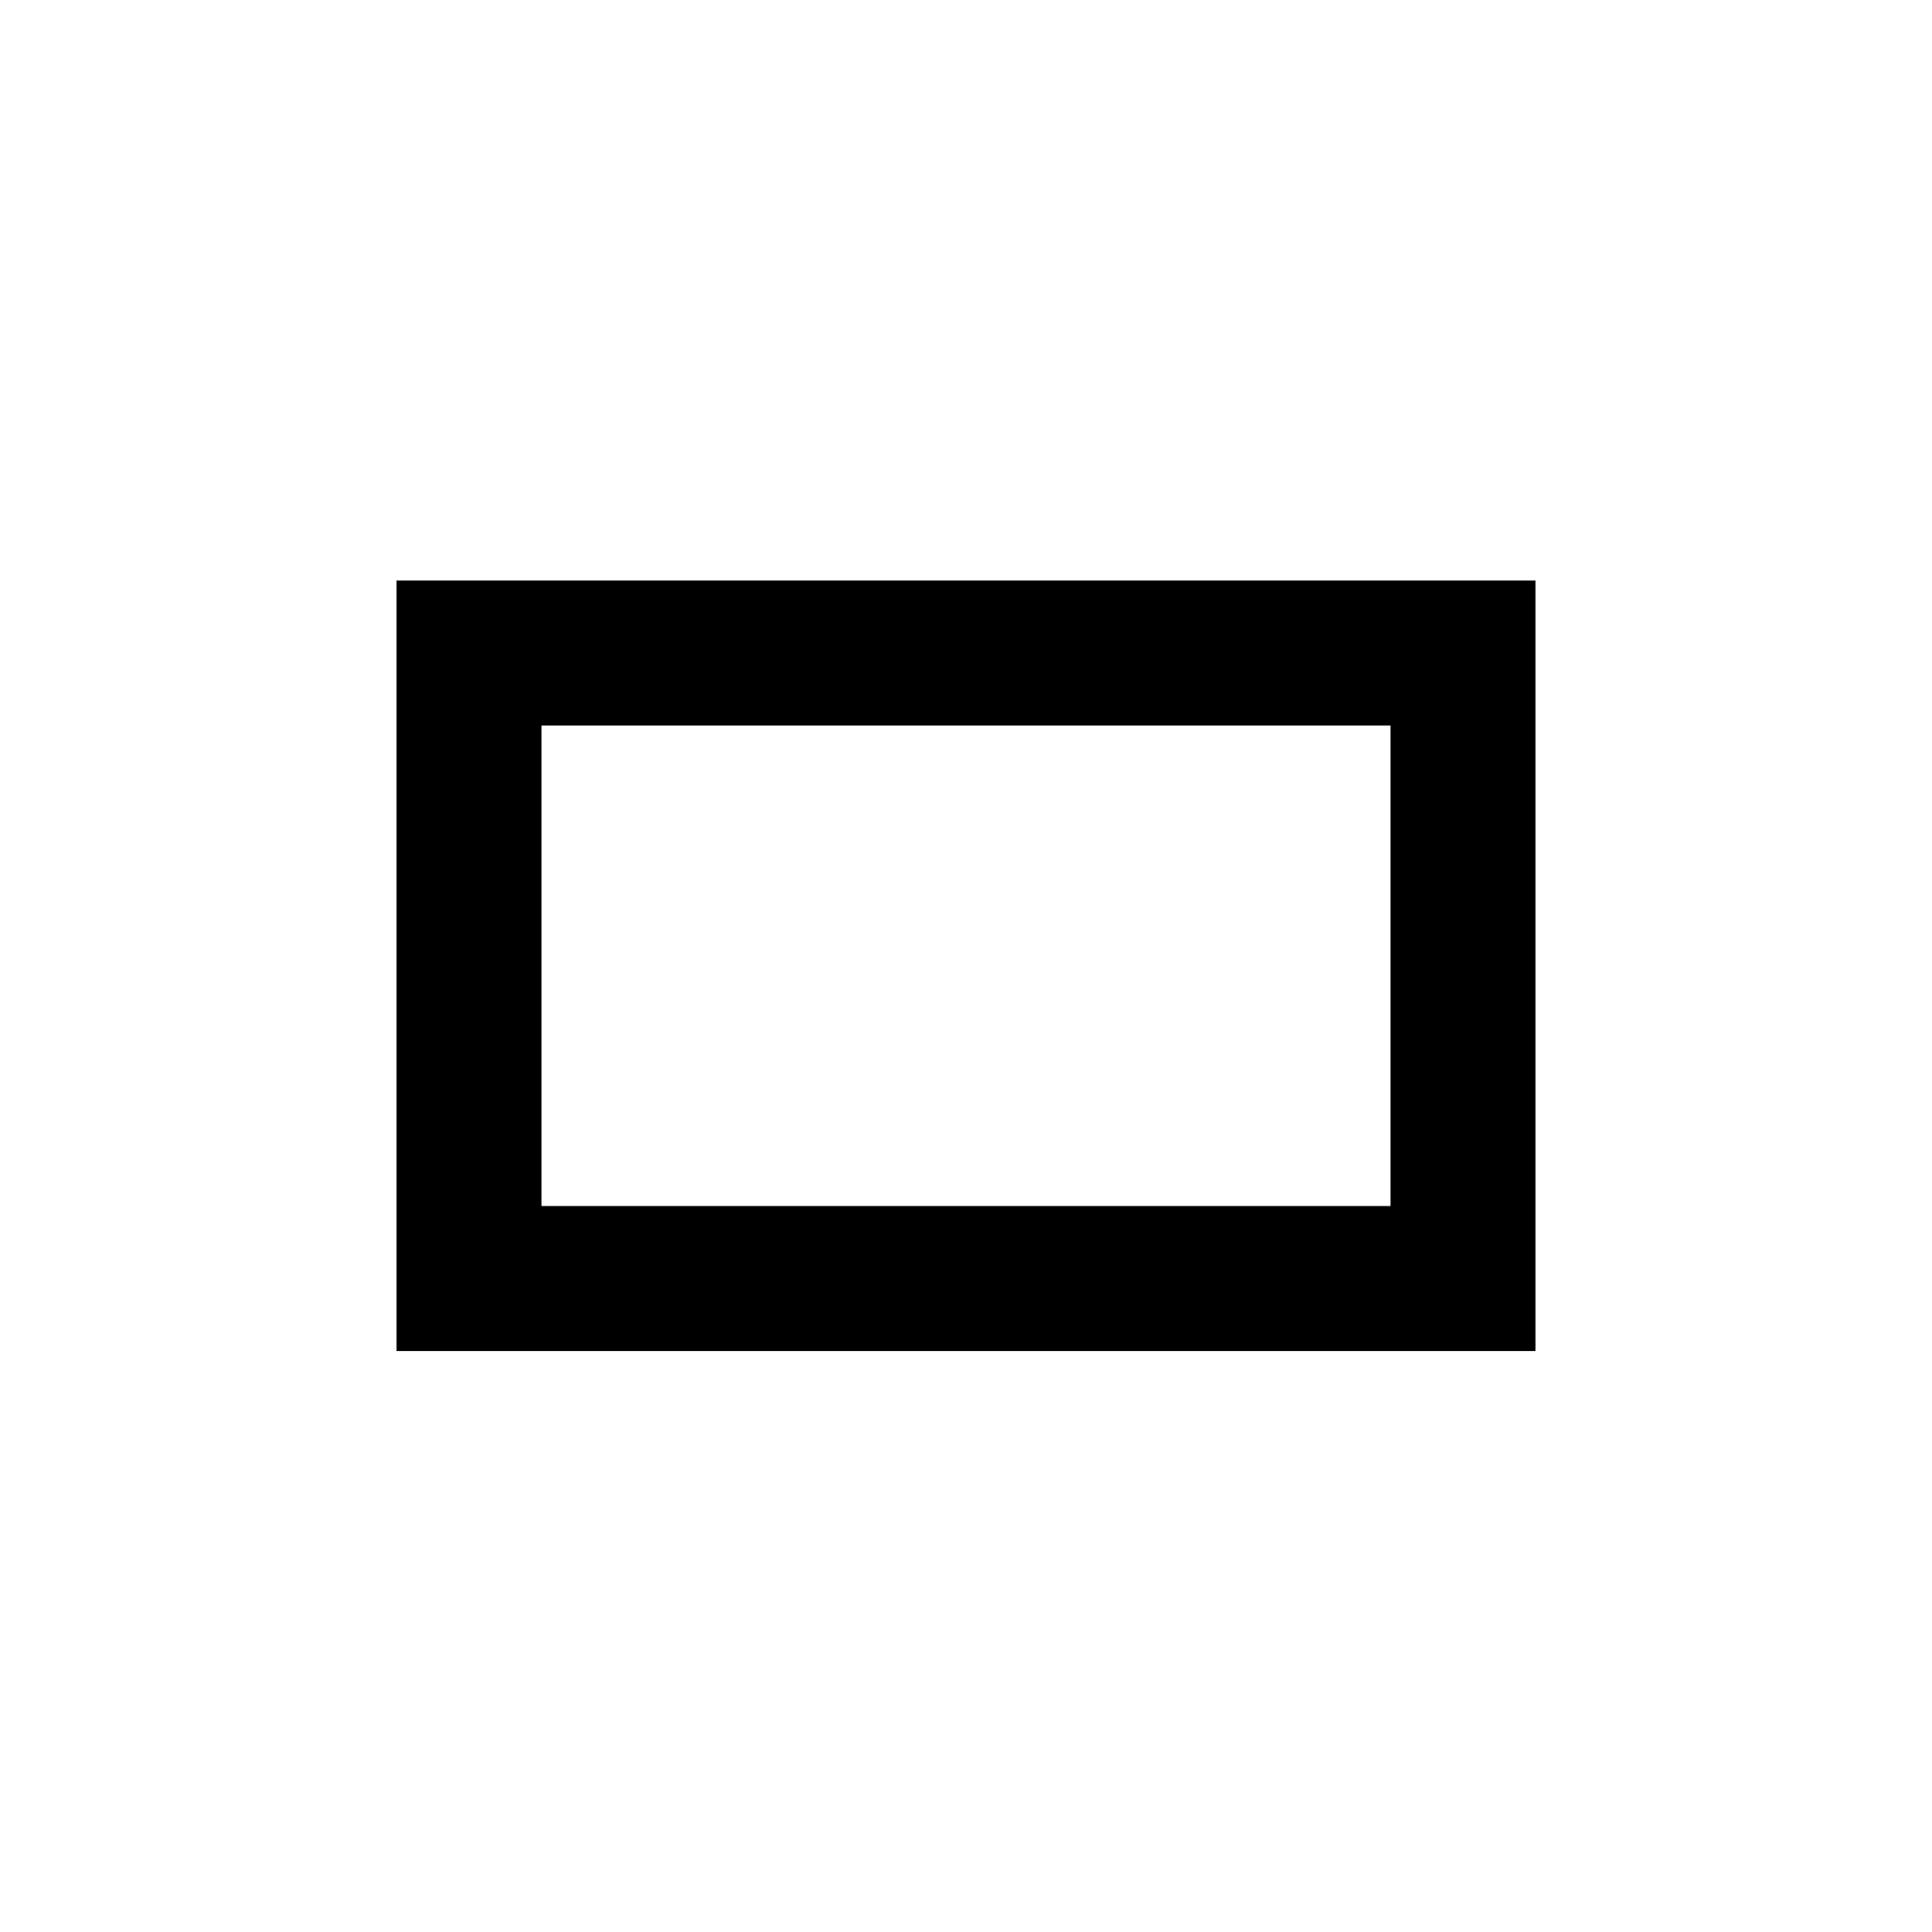 <?xml version="1.0" encoding="UTF-8"?><svg id="cl" xmlns="http://www.w3.org/2000/svg" viewBox="0 0 40 40"><defs><style>.cls-1{fill:none;stroke:#000;stroke-miterlimit:10;stroke-width:3px;}</style></defs><rect class="cls-1" x="9.71" y="13.52" width="20.58" height="12.95"/></svg>